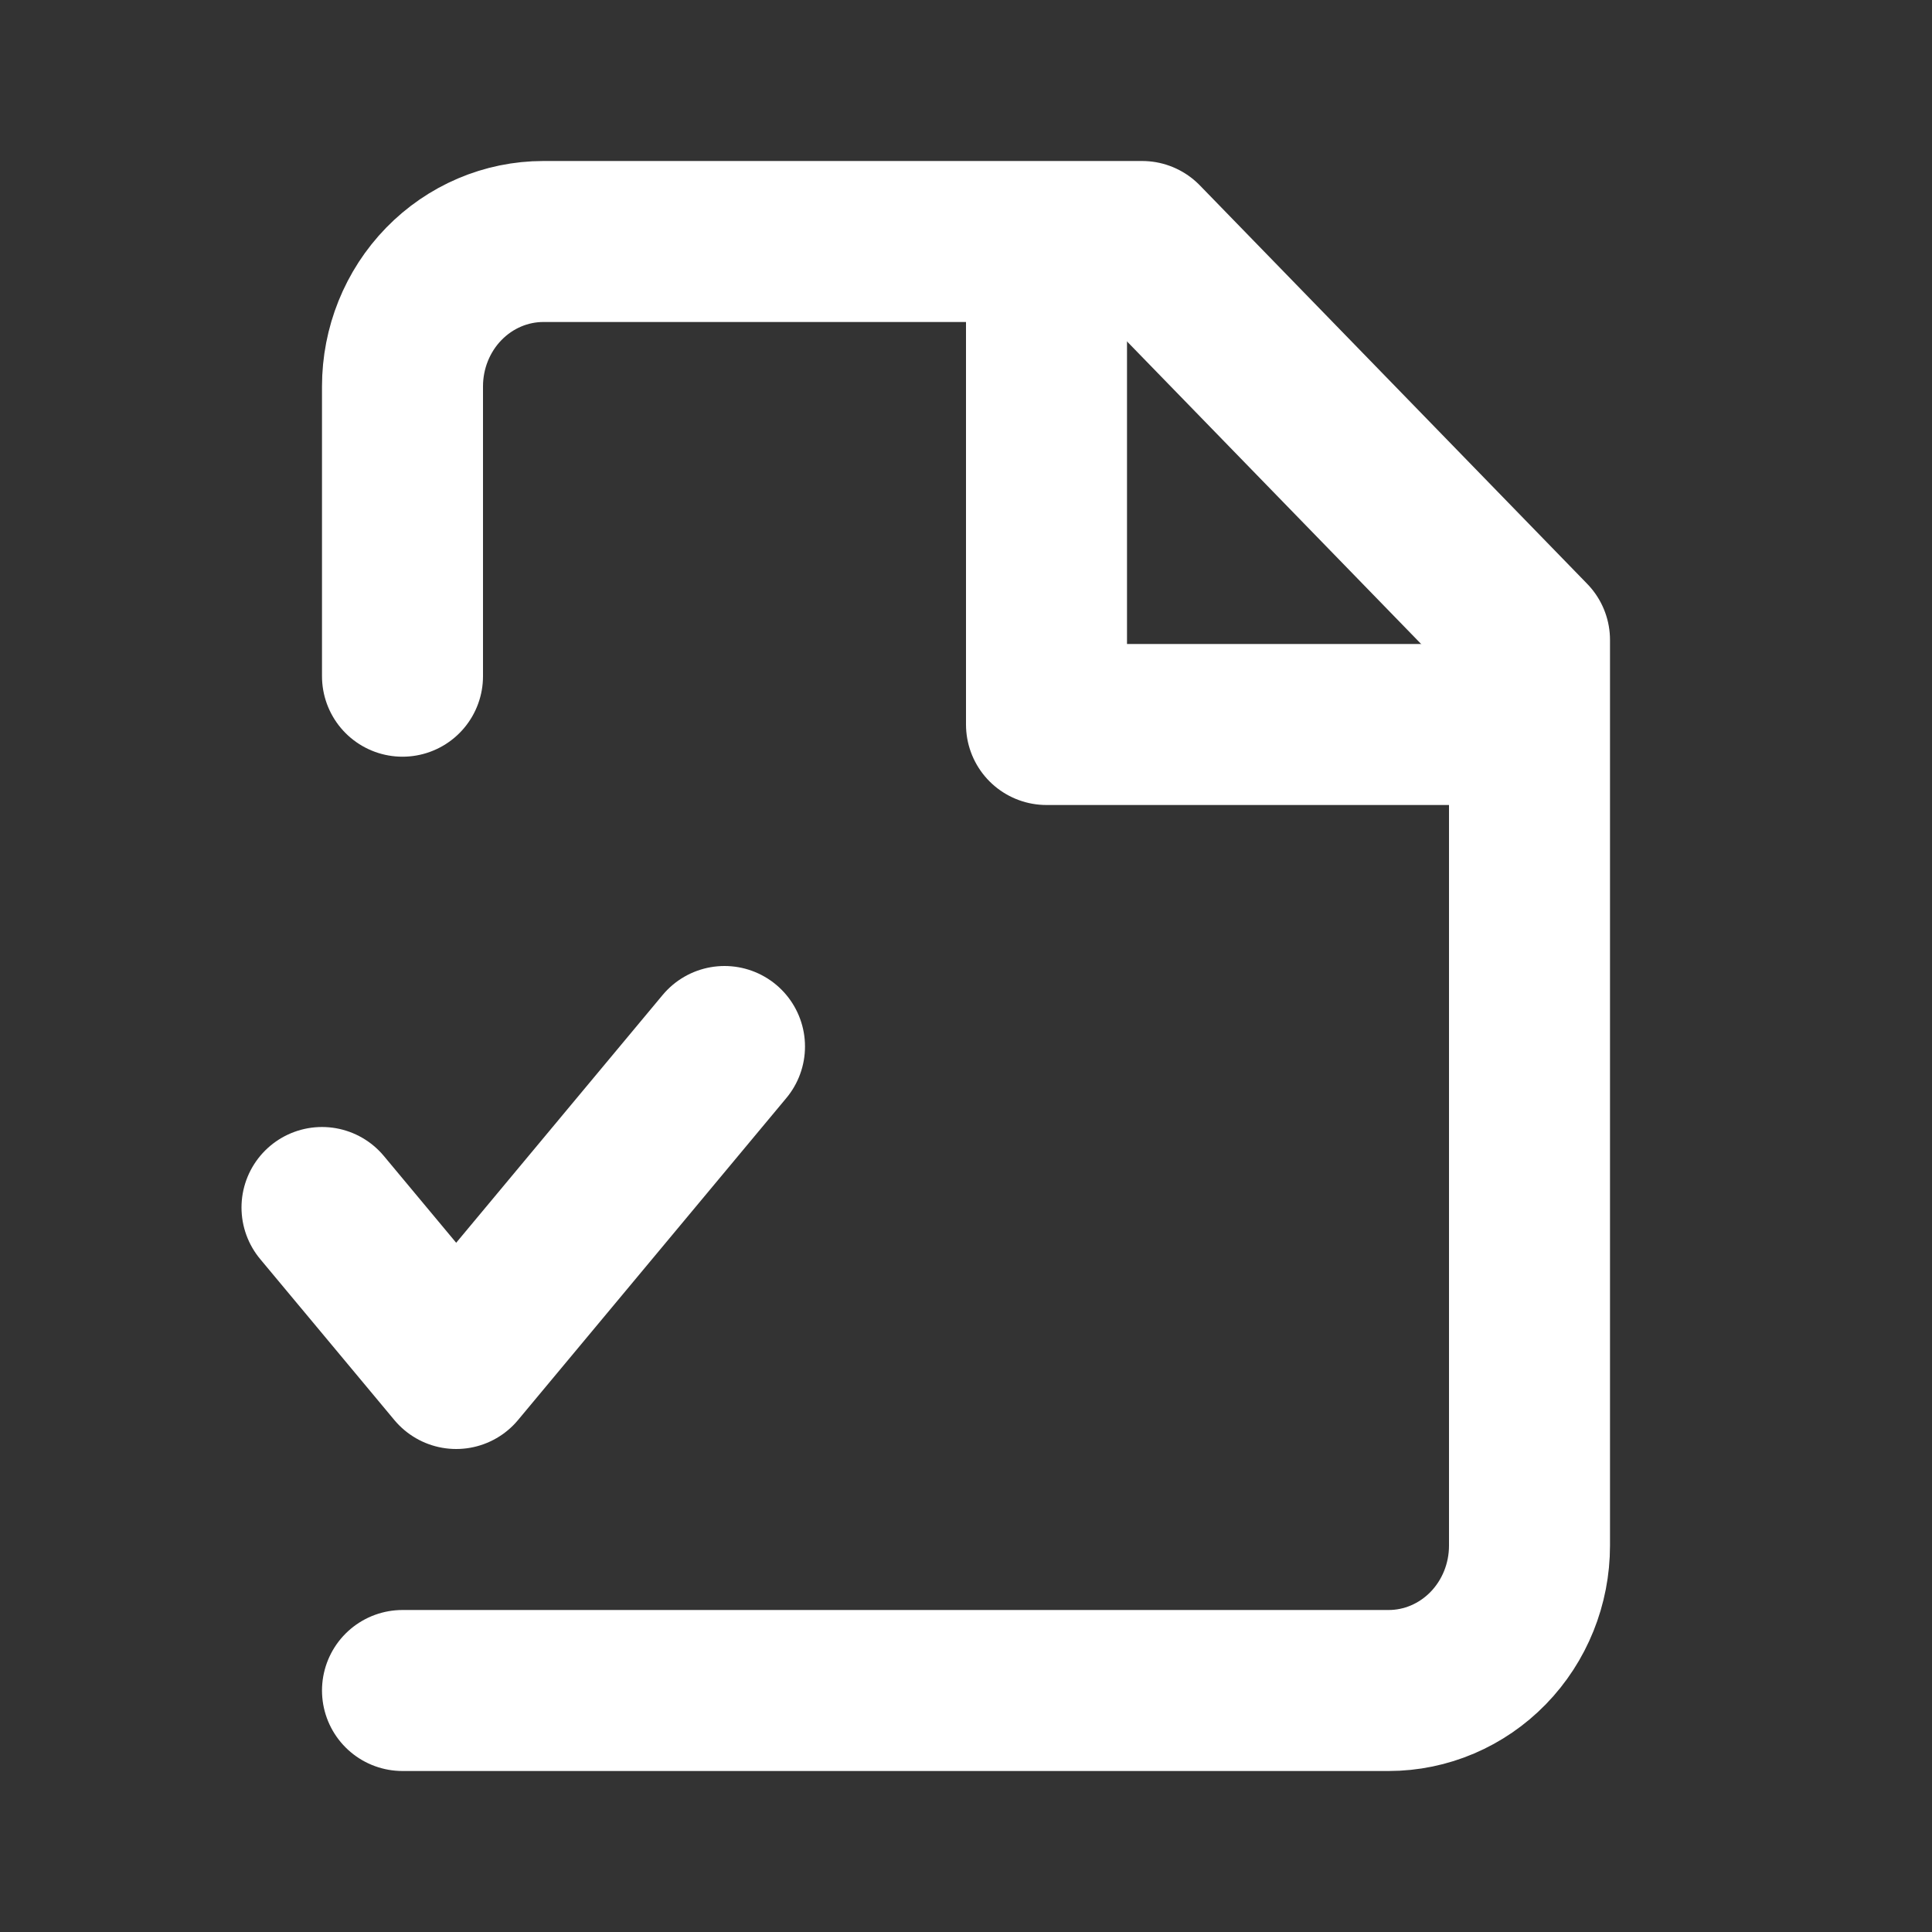 <svg width="24" height="24" viewBox="0 0 24 24" fill="none" xmlns="http://www.w3.org/2000/svg">
<rect x="0" y="0" width="24" height="24" fill="#333333" stroke="none"/>
<path d="M5 21H17.25C17.714 21 18.159 20.81 18.487 20.473C18.816 20.135 19 19.677 19 19.2V7.95L14.188 3H6.75C6.286 3 5.841 3.19 5.513 3.527C5.184 3.865 5 4.323 5 4.8V8.4" stroke="white" stroke-width="2" stroke-linecap="round" stroke-linejoin="round"/>
<path d="M13 4V9H18" stroke="white" stroke-width="2" stroke-linecap="round" stroke-linejoin="round"/>
<path d="M4 15L5.667 17L9 13" stroke="white" stroke-width="2" stroke-linecap="round" stroke-linejoin="round"/>
</svg>

